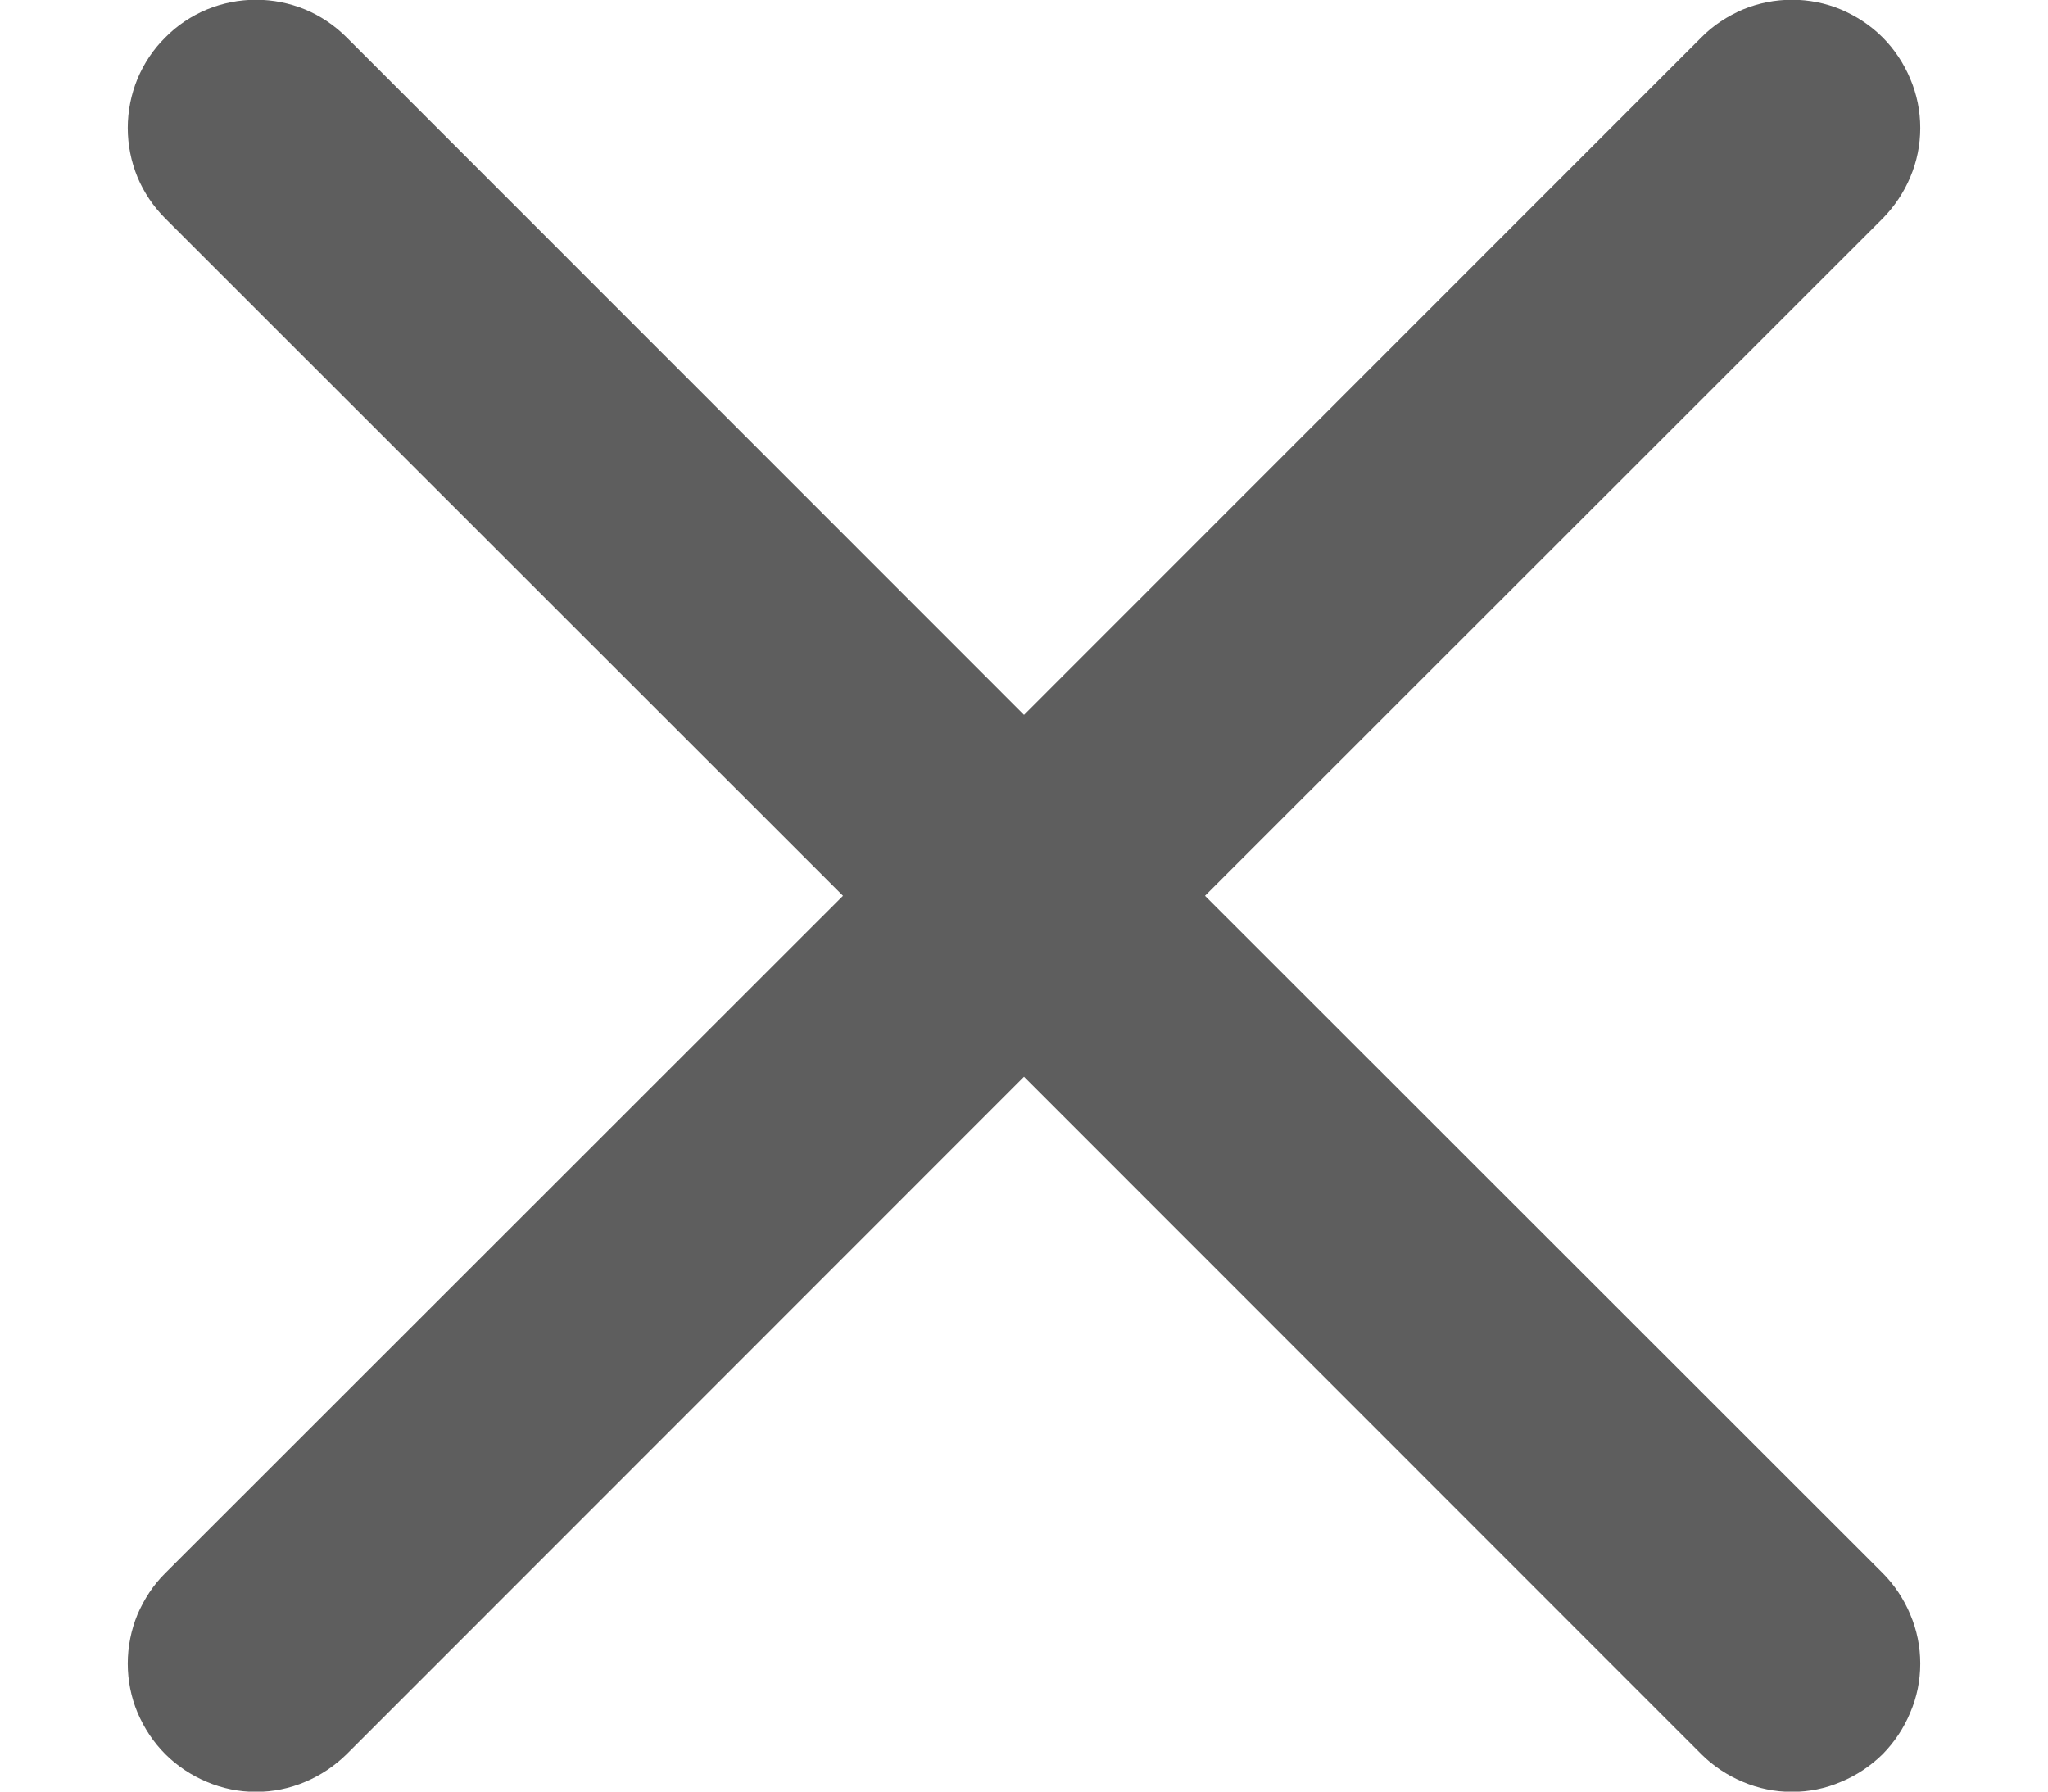 <svg width="8" height="7" viewBox="0 0 8 7" fill="none" xmlns="http://www.w3.org/2000/svg">
<path d="M0.646 0.146C0.692 0.099 0.748 0.062 0.808 0.037C0.869 0.012 0.934 -0.001 1 -0.001C1.066 -0.001 1.131 0.012 1.192 0.037C1.252 0.062 1.307 0.099 1.354 0.146L4 2.793L6.646 0.146C6.692 0.099 6.748 0.063 6.808 0.037C6.869 0.012 6.934 -0.001 7 -0.001C7.066 -0.001 7.131 0.012 7.191 0.037C7.252 0.063 7.307 0.099 7.354 0.146C7.4 0.192 7.437 0.248 7.462 0.308C7.488 0.369 7.501 0.434 7.501 0.5C7.501 0.566 7.488 0.631 7.462 0.692C7.437 0.752 7.4 0.807 7.354 0.854L4.707 3.5L7.354 6.146C7.4 6.192 7.437 6.248 7.462 6.308C7.488 6.369 7.501 6.434 7.501 6.5C7.501 6.566 7.488 6.631 7.462 6.691C7.437 6.752 7.4 6.807 7.354 6.854C7.307 6.9 7.252 6.937 7.191 6.962C7.131 6.988 7.066 7.001 7 7.001C6.934 7.001 6.869 6.988 6.808 6.962C6.748 6.937 6.692 6.9 6.646 6.854L4 4.207L1.354 6.854C1.307 6.9 1.252 6.937 1.192 6.962C1.131 6.988 1.066 7.001 1 7.001C0.934 7.001 0.869 6.988 0.808 6.962C0.748 6.937 0.692 6.9 0.646 6.854C0.599 6.807 0.563 6.752 0.537 6.691C0.512 6.631 0.499 6.566 0.499 6.5C0.499 6.434 0.512 6.369 0.537 6.308C0.563 6.248 0.599 6.192 0.646 6.146L3.293 3.5L0.646 0.854C0.599 0.807 0.562 0.752 0.537 0.692C0.512 0.631 0.499 0.566 0.499 0.5C0.499 0.434 0.512 0.369 0.537 0.308C0.562 0.248 0.599 0.192 0.646 0.146Z" fill="#5E5E5E"/>
</svg>
